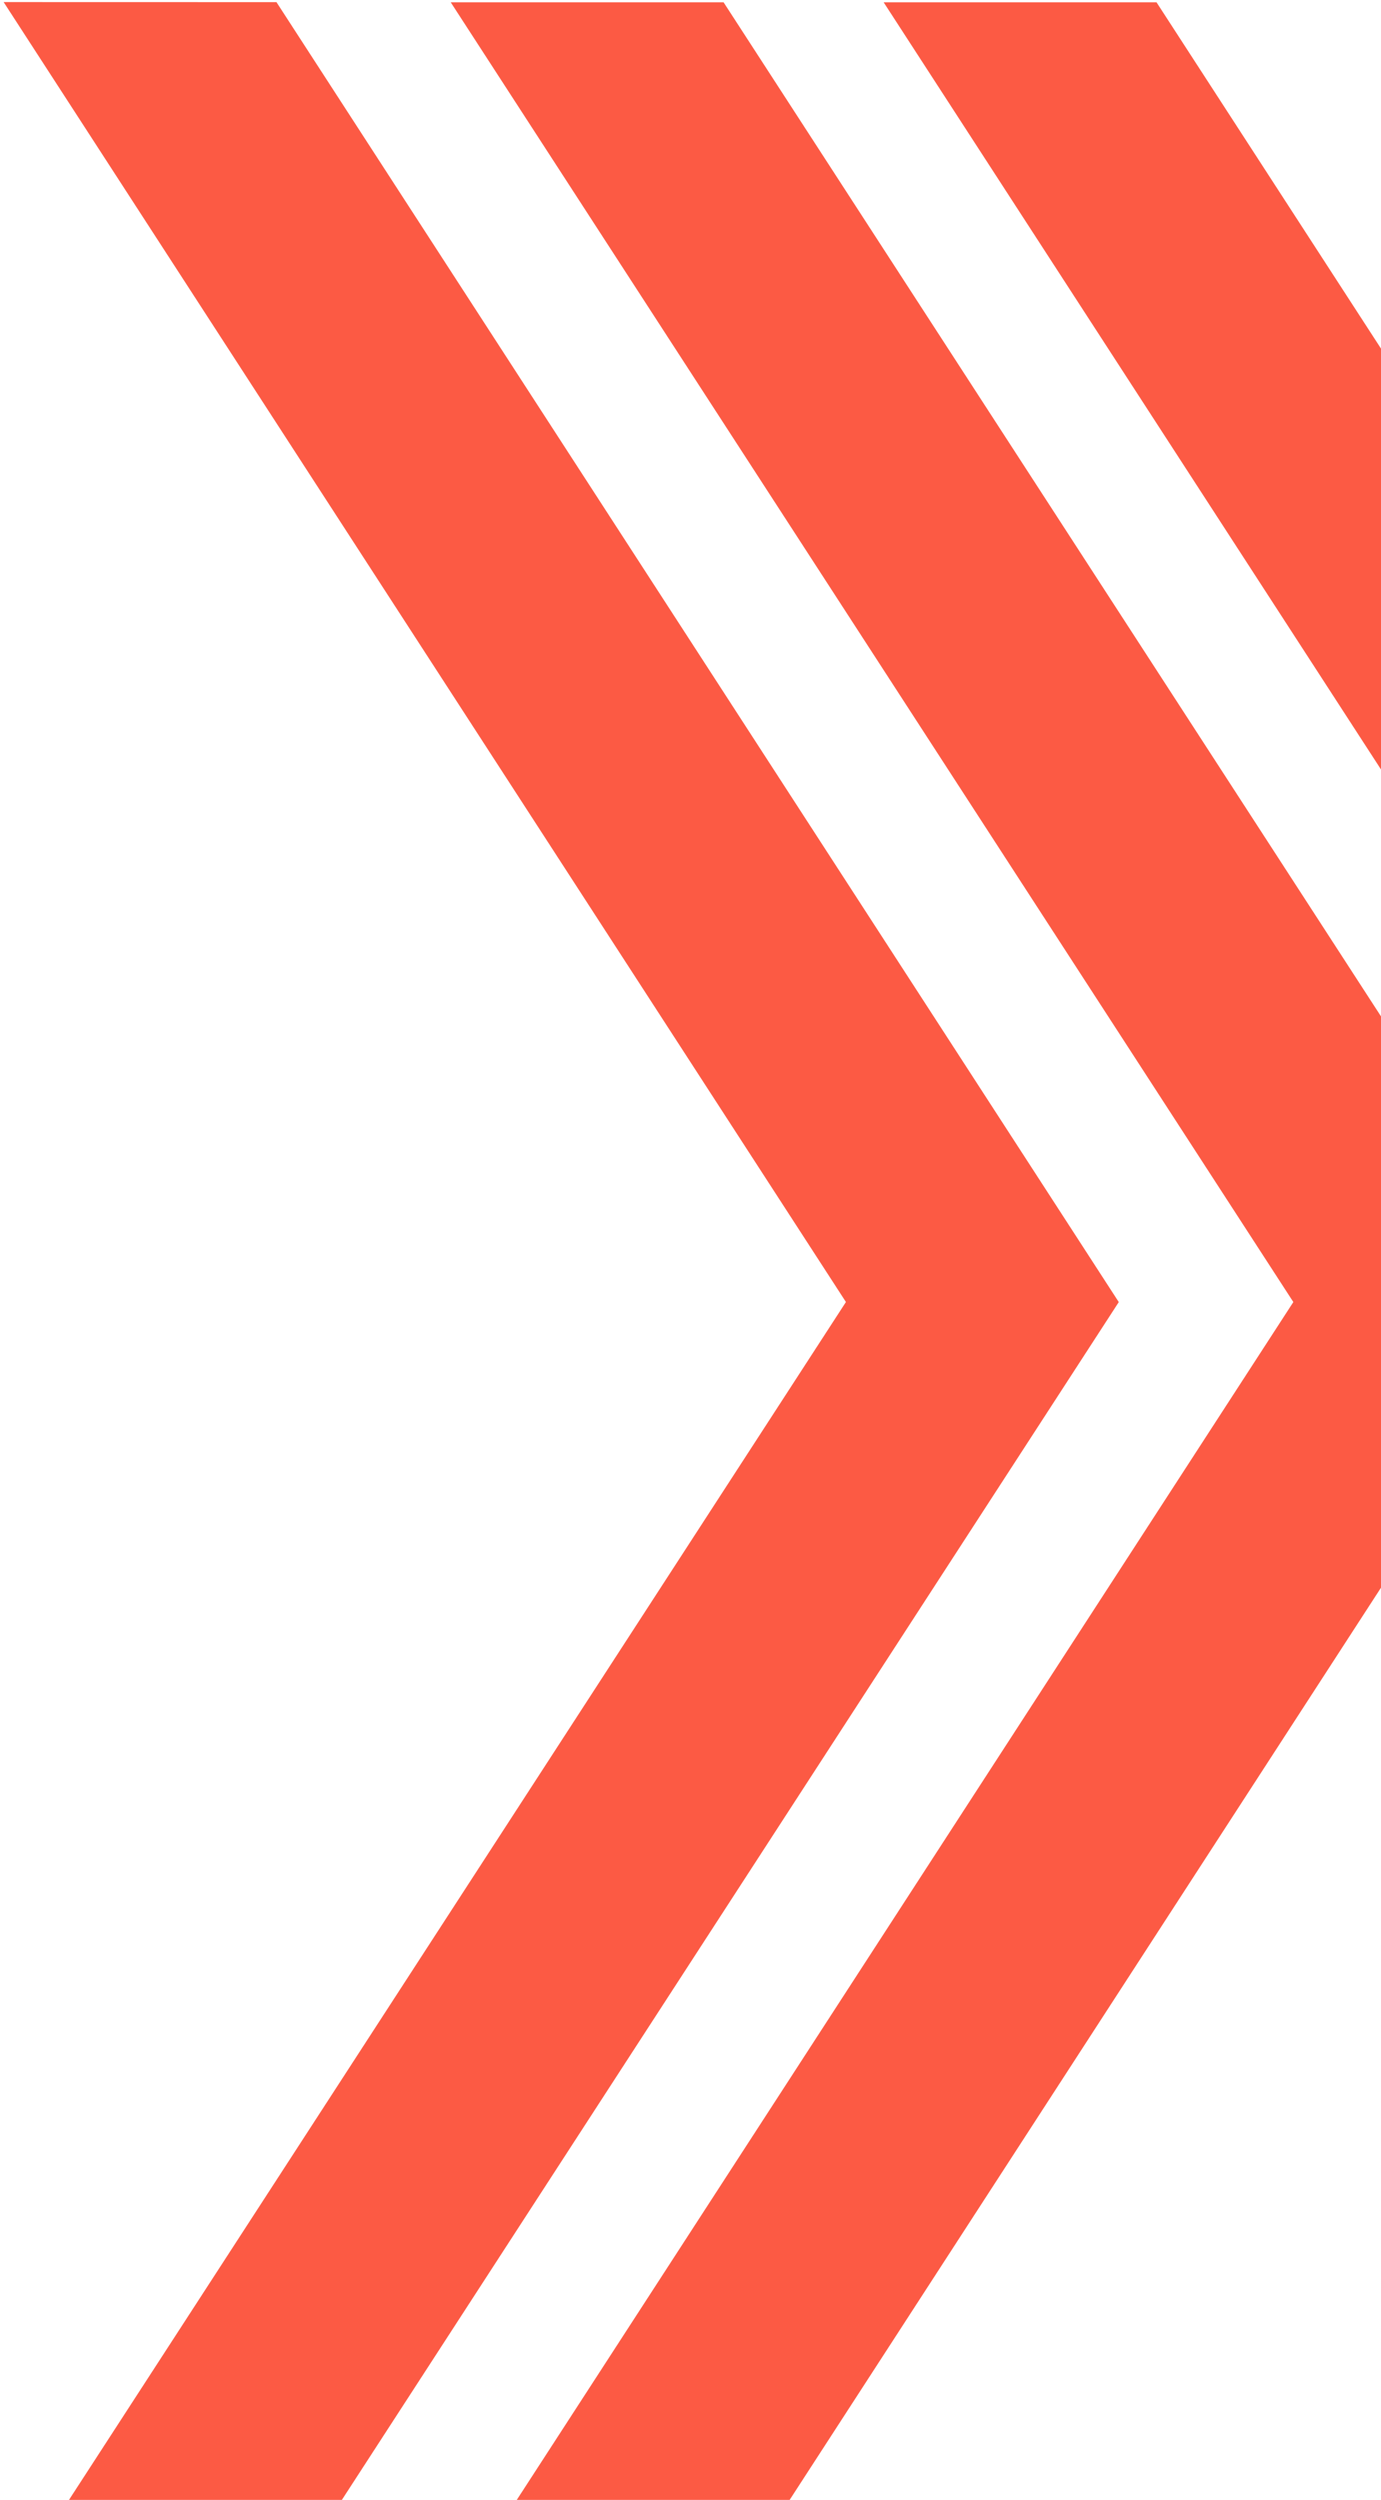 <svg width="420" height="760" viewBox="0 0 420 760" fill="none" xmlns="http://www.w3.org/2000/svg">
<path d="M732.58 0.7H649.59L434.83 331.86L220.06 0.7H137.08L393.34 395.84L136.73 791.51H219.72L434.83 459.81L649.94 791.51H732.92L476.32 395.84L732.58 0.7Z" fill="#FC5A44"/>
<path d="M84.08 0.65L1.1 0.63L257.27 395.83L0.58 791.44L83.56 791.46L340.25 395.85L84.08 0.65Z" fill="#FC5A44"/>
<path d="M600.56 0.7H517.58L434.65 128.57L351.73 0.7H268.74L434.65 256.52L600.56 0.7Z" fill="#FC5A44"/>
</svg>
